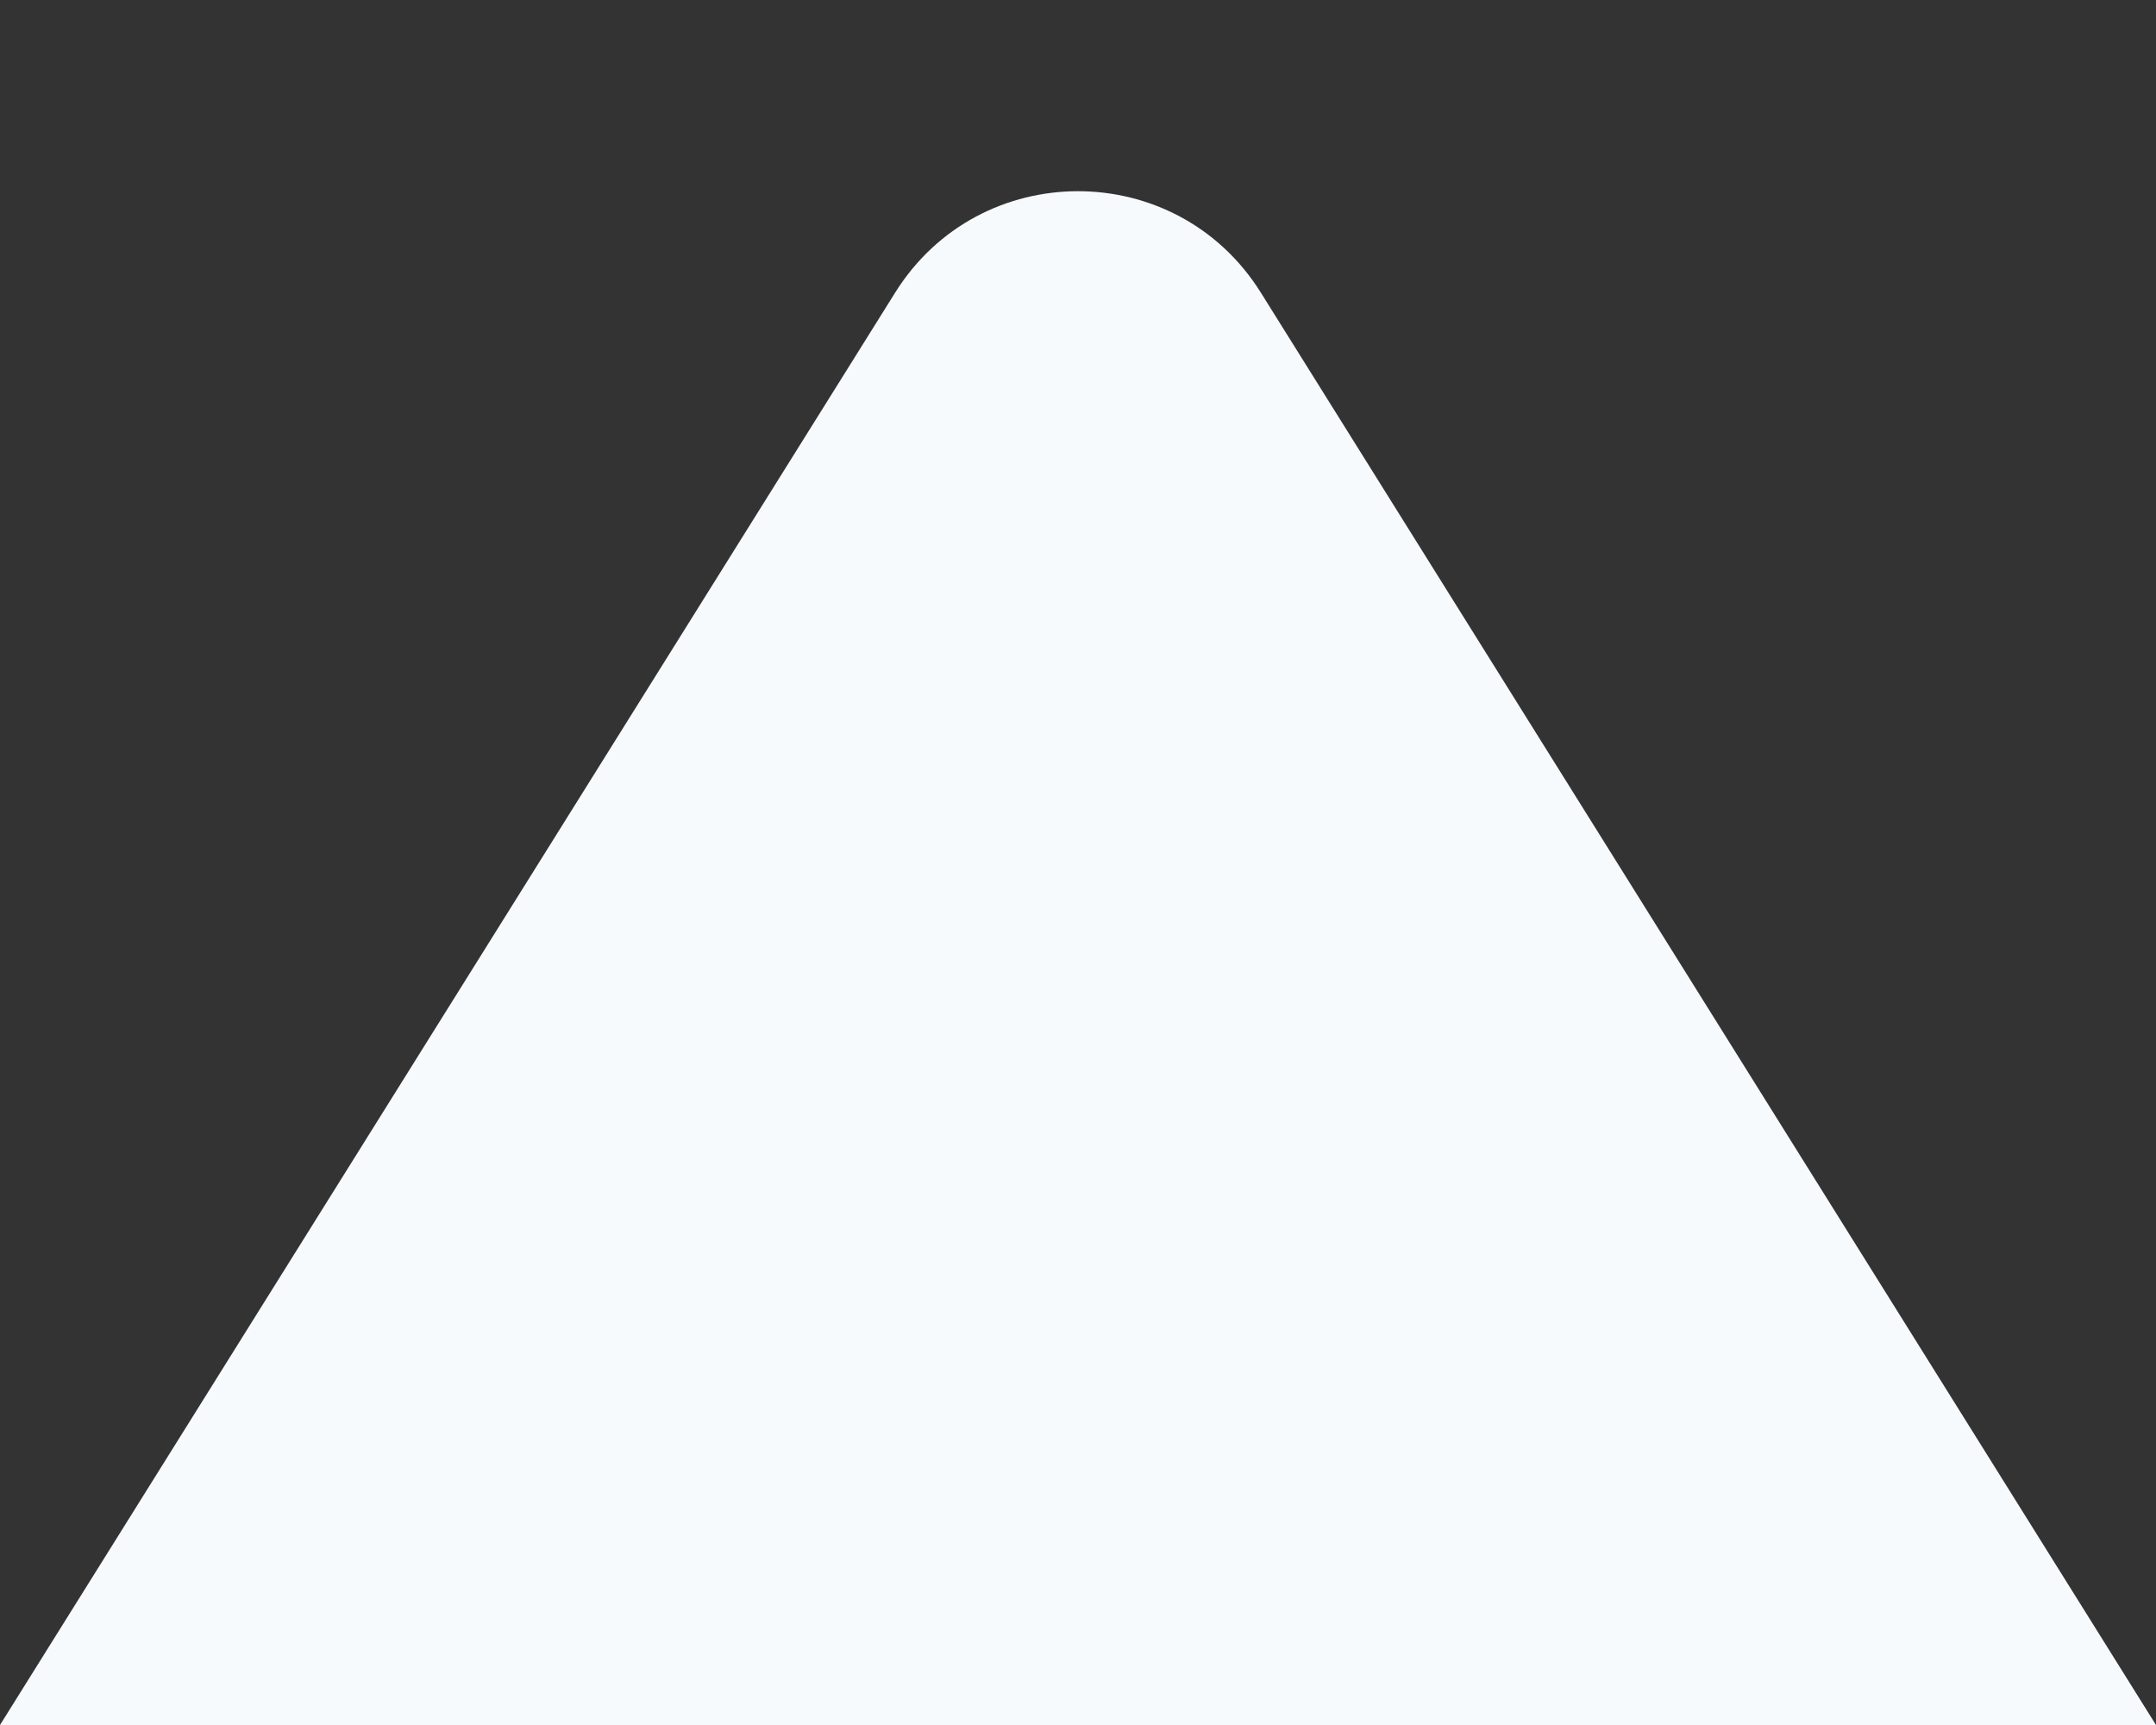 <svg xmlns="http://www.w3.org/2000/svg" width="10" height="8" viewBox="0 0 10 8" fill="none">
<rect x="0" y="0" width="10" height="8" fill="#333333" stroke="none"/>
<path d="M4.152 1.357C4.544 0.73 5.456 0.73 5.848 1.357L10 8H0L4.152 1.357Z" fill="#F7FAFC"/>
</svg>

